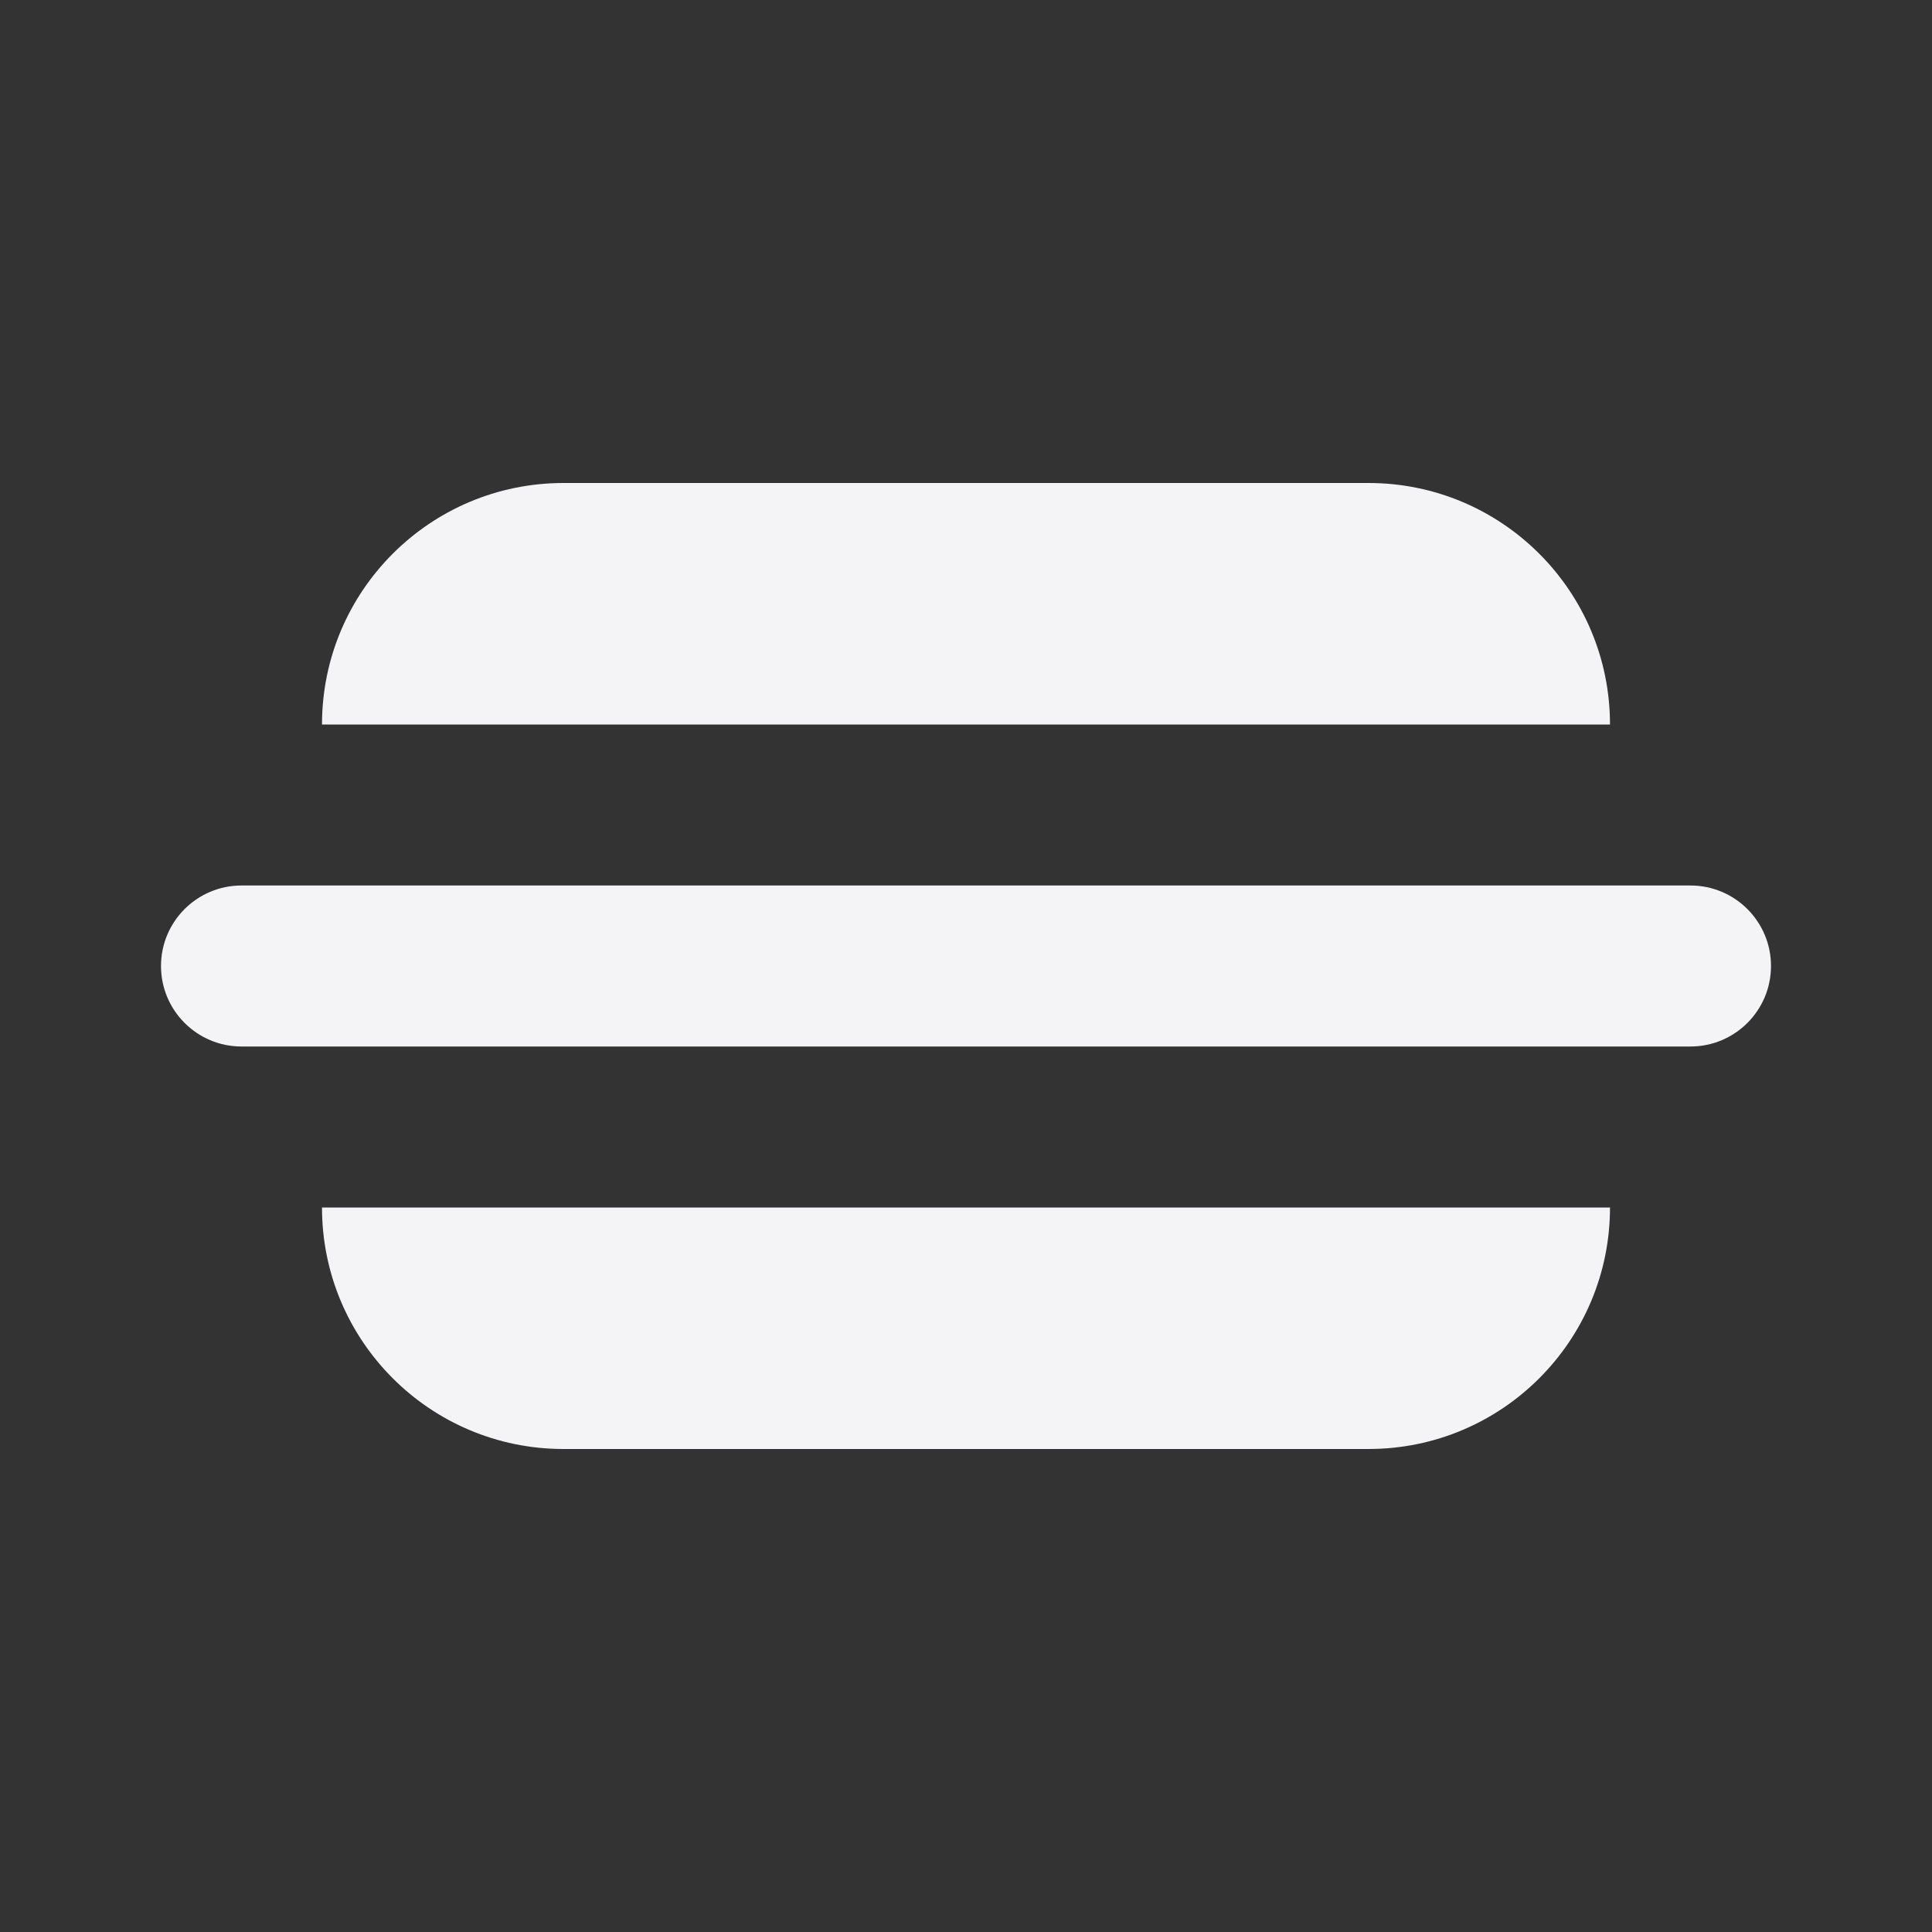 <svg
  width="24"
  height="24"
  viewBox="0 0 24 24"
  fill="none"
  xmlns="http://www.w3.org/2000/svg"
>
  <rect x="0" y="0" width="24" height="24" fill="#333333" stroke="none"/>
  <path
    d="M7 6C5.343 6 4 7.343 4 9H20C20 7.343 18.657 6 17 6H7Z"
    fill="#f4f4f7"
  />
  <path
    d="M7 18C5.343 18 4 16.657 4 15H20C20 16.657 18.657 18 17 18H7Z"
    fill="#f4f4f7"
  />
  <path
    d="M3 11C2.448 11 2 11.448 2 12C2 12.552 2.448 13 3 13H21C21.552 13 22 12.552 22 12C22 11.448 21.552 11 21 11H3Z"
    fill="#f4f4f7"
  />
</svg>